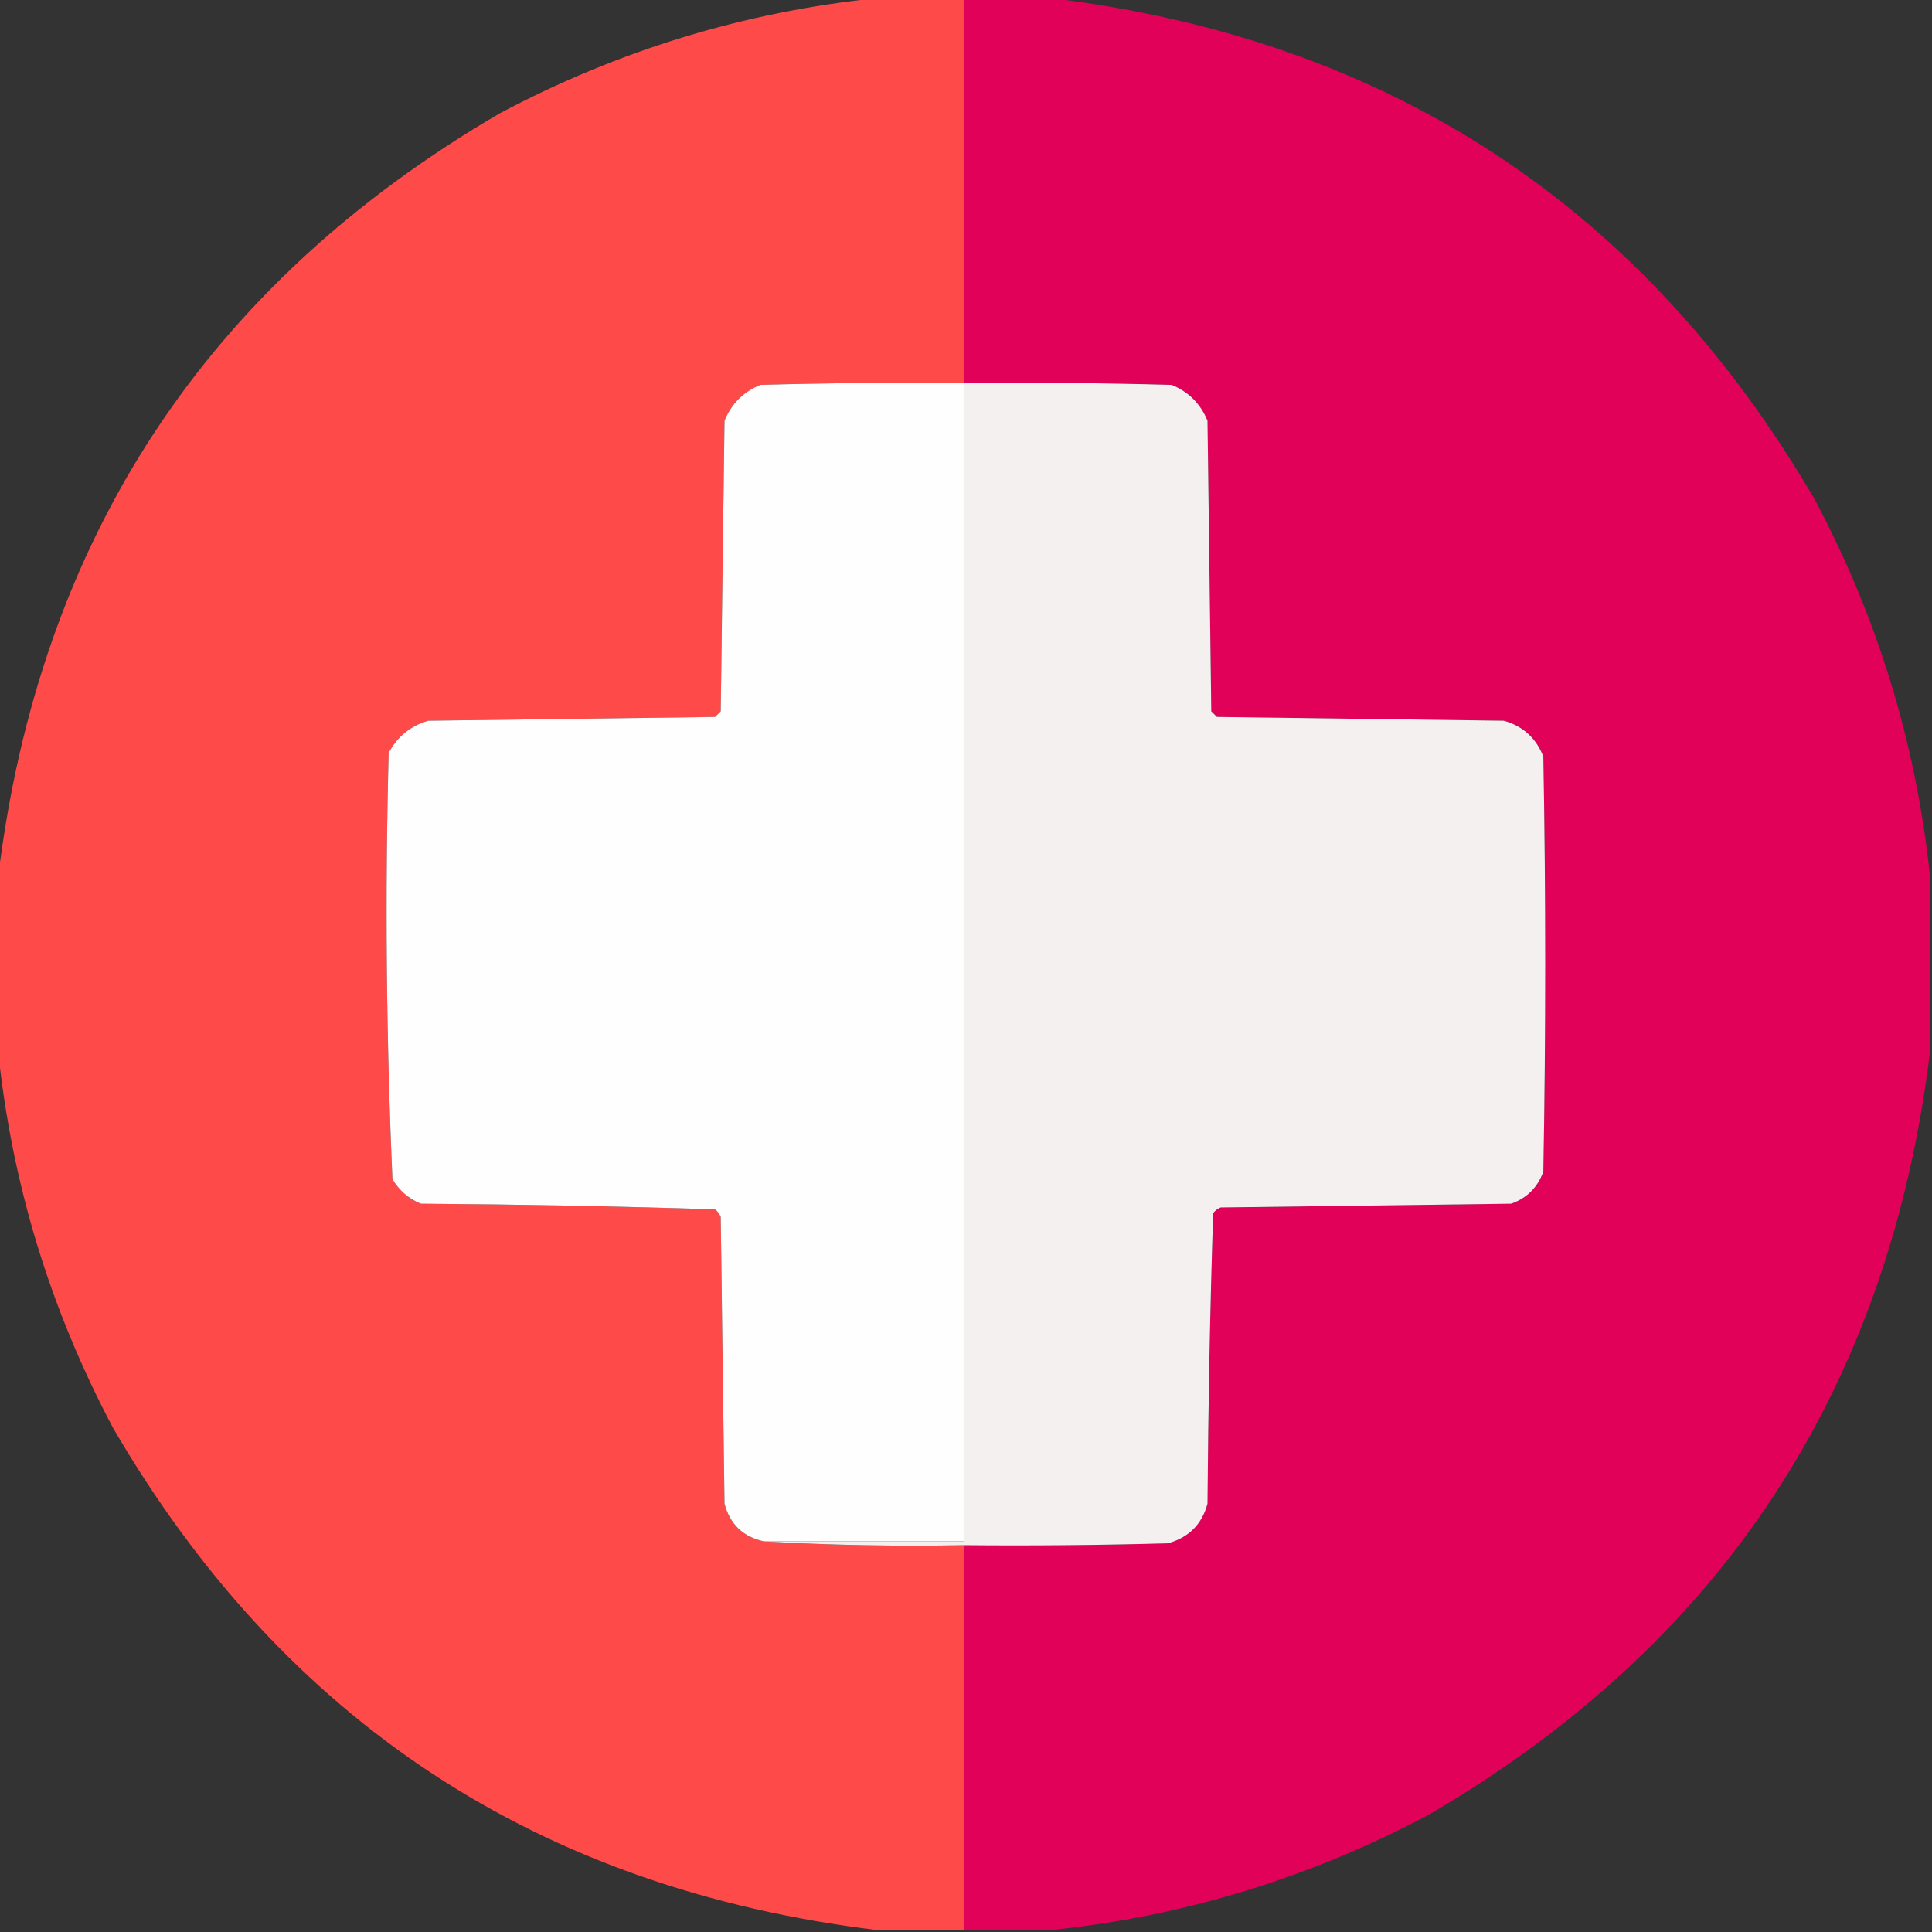 <?xml version="1.0" encoding="UTF-8"?>
<svg xmlns="http://www.w3.org/2000/svg" version="1.1" width="512px" height="512px"
     style="shape-rendering:geometricPrecision; text-rendering:geometricPrecision; image-rendering:optimizeQuality; fill-rule:evenodd; clip-rule:evenodd">
    <rect width="100%" height="100%" fill="#333333" stroke="none"/>
    <g>
        <path style="opacity:0.997" fill="#ff4a4a"
              d="M 232.5,-0.5 C 240.167,-0.5 247.833,-0.5 255.5,-0.5C 255.5,33.5 255.5,67.5 255.5,101.5C 237.497,101.333 219.497,101.5 201.5,102C 197,103.833 193.833,107 192,111.5C 191.667,137.167 191.333,162.833 191,188.5C 190.5,189 190,189.5 189.5,190C 164.167,190.333 138.833,190.667 113.5,191C 108.815,192.35 105.315,195.183 103,199.5C 102.019,237.227 102.352,274.893 104,312.5C 105.765,315.473 108.265,317.64 111.5,319C 137.542,319.176 163.542,319.676 189.5,320.5C 190.192,321.025 190.692,321.692 191,322.5C 191.333,347.833 191.667,373.167 192,398.5C 193.456,403.978 196.956,407.312 202.5,408.5C 219.992,409.497 237.659,409.83 255.5,409.5C 255.5,443.5 255.5,477.5 255.5,511.5C 247.833,511.5 240.167,511.5 232.5,511.5C 142.856,500.612 75.356,456.279 30,378.5C 13.305,347.029 3.139,313.696 -0.5,278.5C -0.5,263.167 -0.5,247.833 -0.5,232.5C 10.387,142.857 54.721,75.357 132.5,30C 163.971,13.305 197.304,3.139 232.5,-0.5 Z"/>
    </g>
    <g>
        <path style="opacity:1" fill="#e20159"
              d="M 255.5,-0.5 C 263.167,-0.5 270.833,-0.5 278.5,-0.5C 368.144,10.388 435.644,54.721 481,132.5C 497.695,163.971 507.861,197.304 511.5,232.5C 511.5,247.833 511.5,263.167 511.5,278.5C 500.612,368.144 456.279,435.644 378.5,481C 347.029,497.695 313.696,507.861 278.5,511.5C 270.833,511.5 263.167,511.5 255.5,511.5C 255.5,477.5 255.5,443.5 255.5,409.5C 273.503,409.667 291.503,409.5 309.5,409C 315.026,407.474 318.526,403.974 320,398.5C 320.176,372.791 320.676,347.124 321.5,321.5C 322.025,320.808 322.692,320.308 323.5,320C 349.167,319.667 374.833,319.333 400.5,319C 404.667,317.5 407.5,314.667 409,310.5C 409.667,273.833 409.667,237.167 409,200.5C 407.073,195.572 403.573,192.406 398.5,191C 373.167,190.667 347.833,190.333 322.5,190C 322,189.5 321.5,189 321,188.5C 320.667,162.833 320.333,137.167 320,111.5C 318.167,107 315,103.833 310.5,102C 292.17,101.5 273.836,101.333 255.5,101.5C 255.5,67.5 255.5,33.5 255.5,-0.5 Z"/>
    </g>
    <g>
        <path style="opacity:1" fill="#fffefe"
              d="M 255.5,101.5 C 255.5,203.833 255.5,306.167 255.5,408.5C 237.833,408.5 220.167,408.5 202.5,408.5C 196.956,407.312 193.456,403.978 192,398.5C 191.667,373.167 191.333,347.833 191,322.5C 190.692,321.692 190.192,321.025 189.5,320.5C 163.542,319.676 137.542,319.176 111.5,319C 108.265,317.64 105.765,315.473 104,312.5C 102.352,274.893 102.019,237.227 103,199.5C 105.315,195.183 108.815,192.35 113.5,191C 138.833,190.667 164.167,190.333 189.5,190C 190,189.5 190.5,189 191,188.5C 191.333,162.833 191.667,137.167 192,111.5C 193.833,107 197,103.833 201.5,102C 219.497,101.5 237.497,101.333 255.5,101.5 Z"/>
    </g>
    <g>
        <path style="opacity:1" fill="#f4f0f0"
              d="M 255.5,101.5 C 273.836,101.333 292.17,101.5 310.5,102C 315,103.833 318.167,107 320,111.5C 320.333,137.167 320.667,162.833 321,188.5C 321.5,189 322,189.5 322.5,190C 347.833,190.333 373.167,190.667 398.5,191C 403.573,192.406 407.073,195.572 409,200.5C 409.667,237.167 409.667,273.833 409,310.5C 407.5,314.667 404.667,317.5 400.5,319C 374.833,319.333 349.167,319.667 323.5,320C 322.692,320.308 322.025,320.808 321.5,321.5C 320.676,347.124 320.176,372.791 320,398.5C 318.526,403.974 315.026,407.474 309.5,409C 291.503,409.5 273.503,409.667 255.5,409.5C 237.659,409.83 219.992,409.497 202.5,408.5C 220.167,408.5 237.833,408.5 255.5,408.5C 255.5,306.167 255.5,203.833 255.5,101.5 Z"/>
    </g>
</svg>
